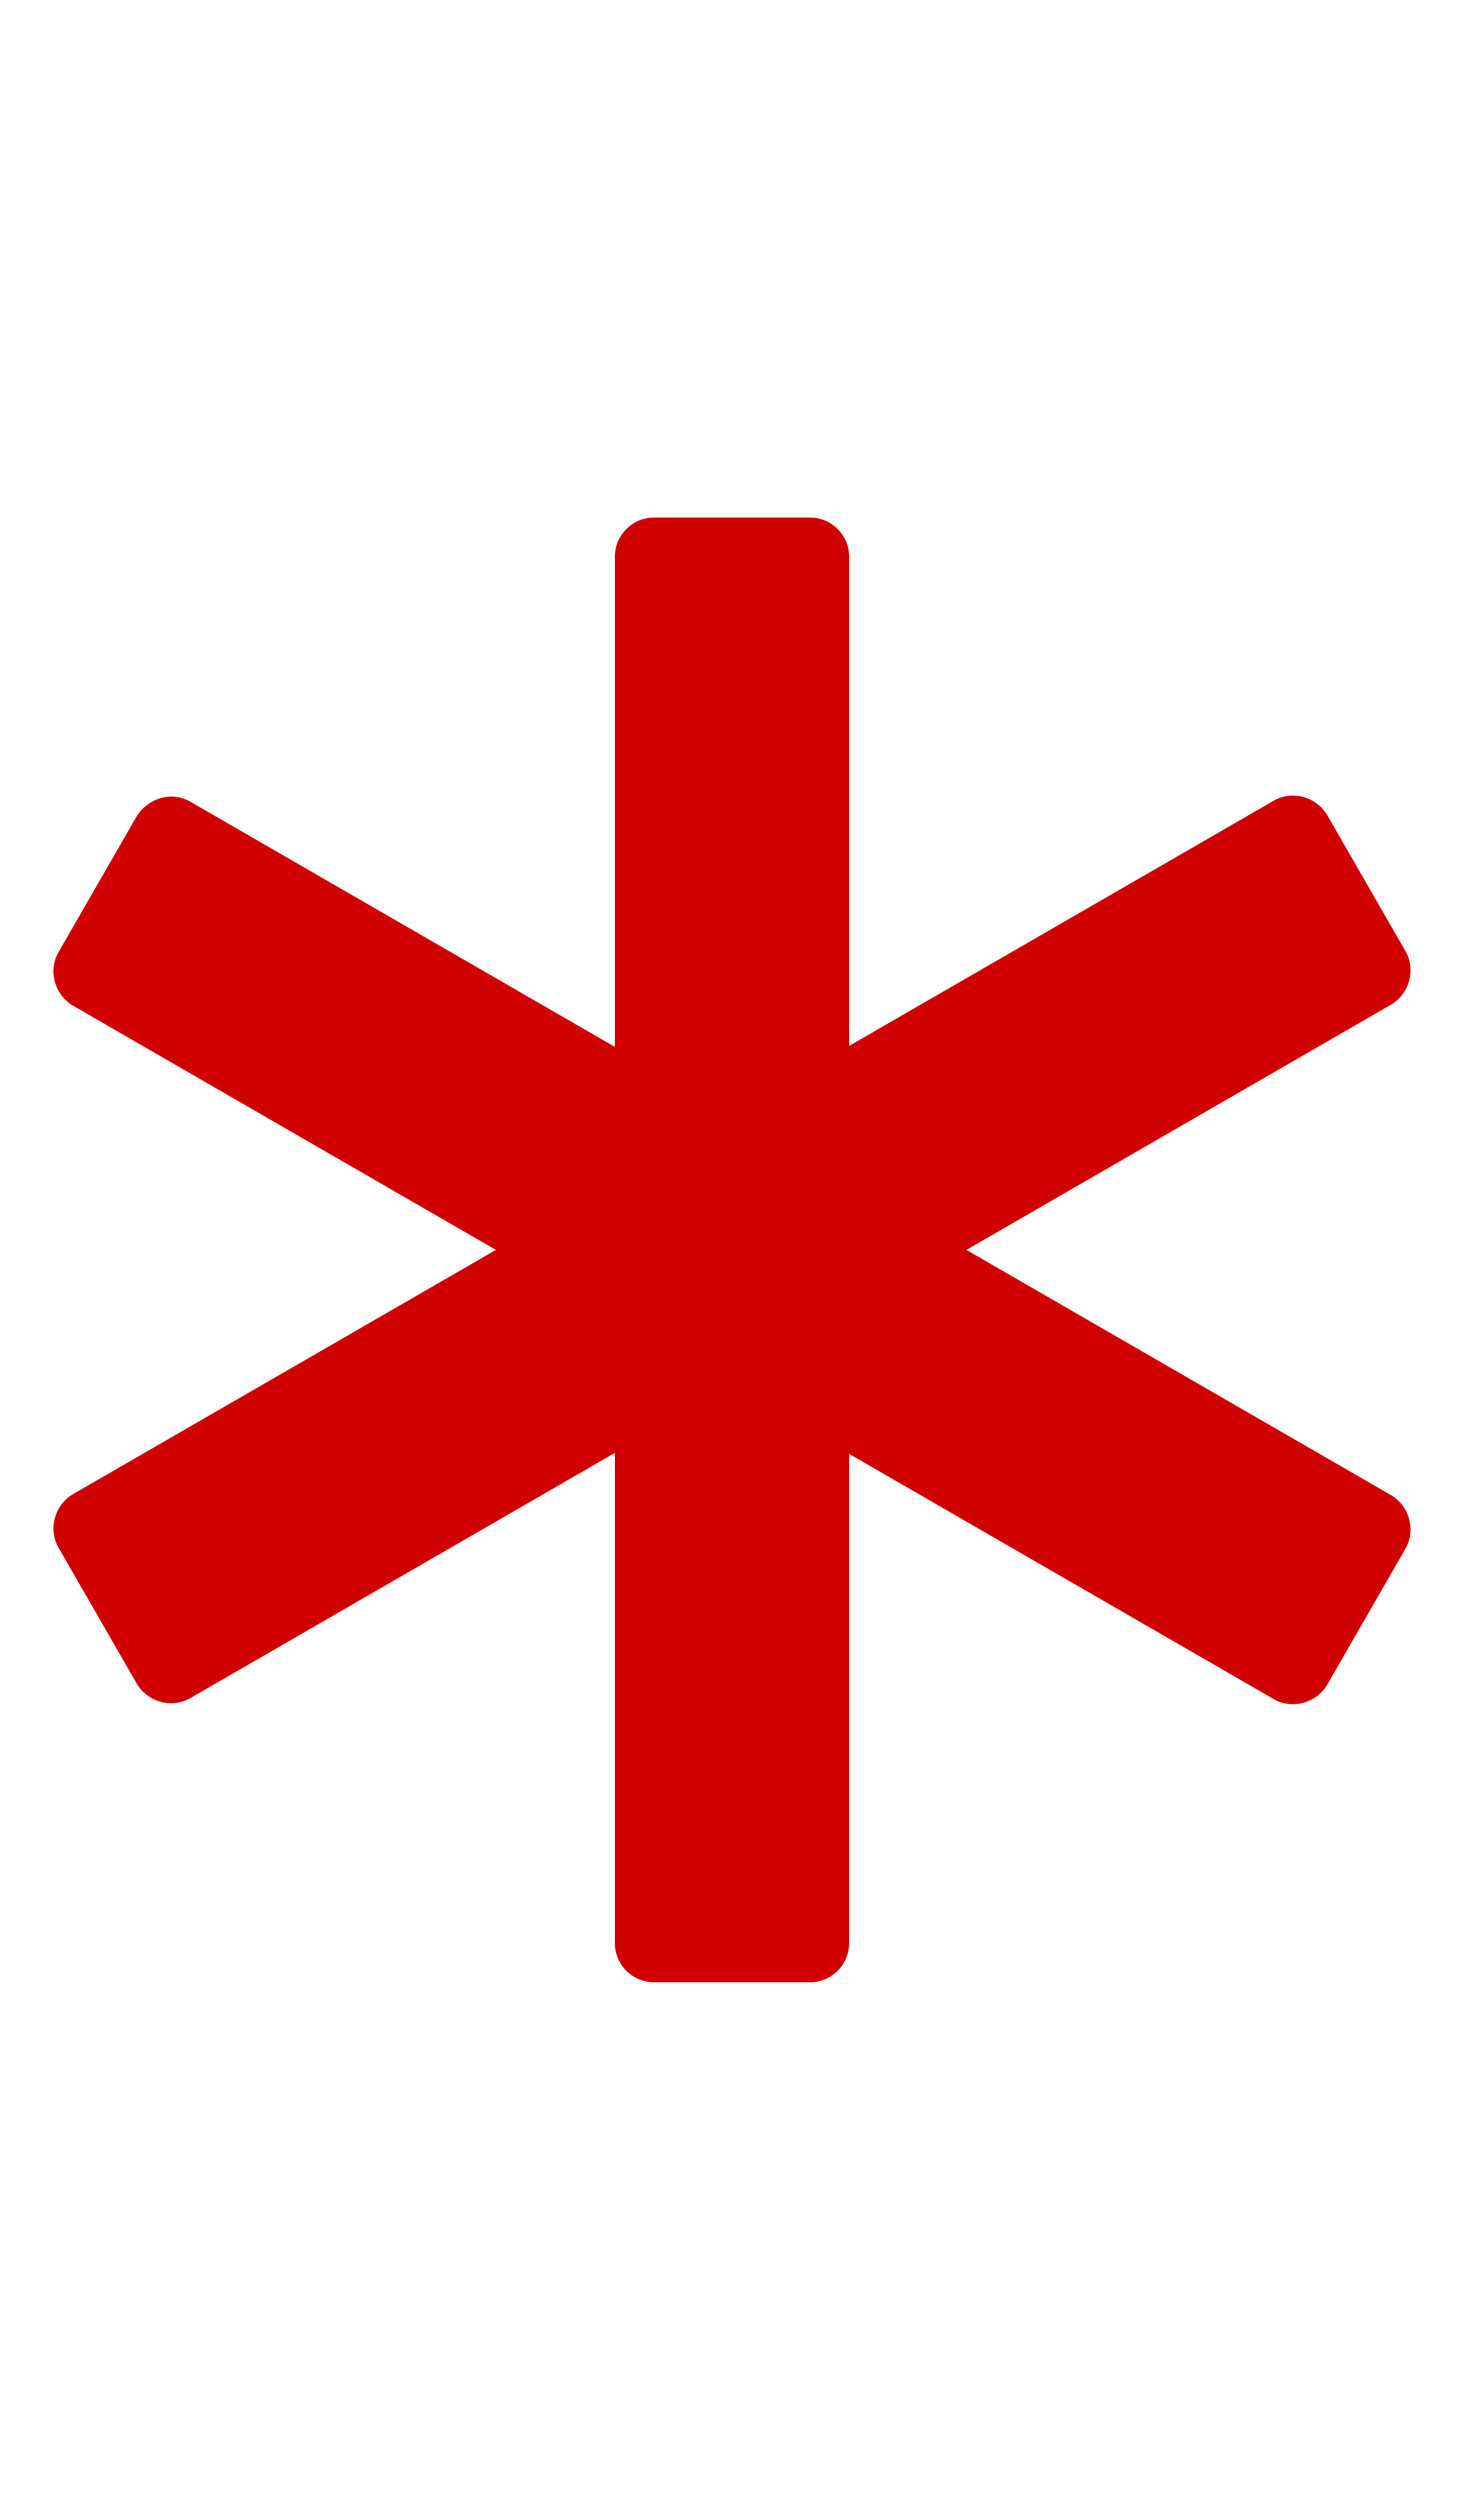 <?xml version="1.0" encoding="utf-8"?>
<!-- Generator: Adobe Illustrator 24.1.2, SVG Export Plug-In . SVG Version: 6.00 Build 0)  -->
<svg version="1.1" id="Layer_1" xmlns="http://www.w3.org/2000/svg" xmlns:xlink="http://www.w3.org/1999/xlink" x="0px" y="0px"
	 viewBox="0 0 150 256" style="enable-background:new 0 0 150 256;" xml:space="preserve">
<style type="text/css">
	.st0{fill:#D10000;}
</style>
<path class="st0" d="M19.5,82.1l123,71c1.9,1.1,2.6,3.6,1.5,5.5l-8,13.9c-1.1,1.9-3.6,2.6-5.5,1.5l-123-71c-1.9-1.1-2.6-3.6-1.5-5.5
	l8-13.9C15.2,81.7,17.6,81,19.5,82.1z"/>
<path class="st0" d="M87,57v142c0,2.2-1.8,4-4,4H67c-2.2,0-4-1.8-4-4V57c0-2.2,1.8-4,4-4h16C85.2,53,87,54.8,87,57z"/>
<path class="st0" d="M142.5,102.9l-123,71c-1.9,1.1-4.4,0.4-5.5-1.5l-8-13.9c-1.1-1.9-0.4-4.4,1.5-5.5l123-71
	c1.9-1.1,4.4-0.4,5.5,1.5l8,13.9C145.1,99.3,144.4,101.8,142.5,102.9z"/>
</svg>
